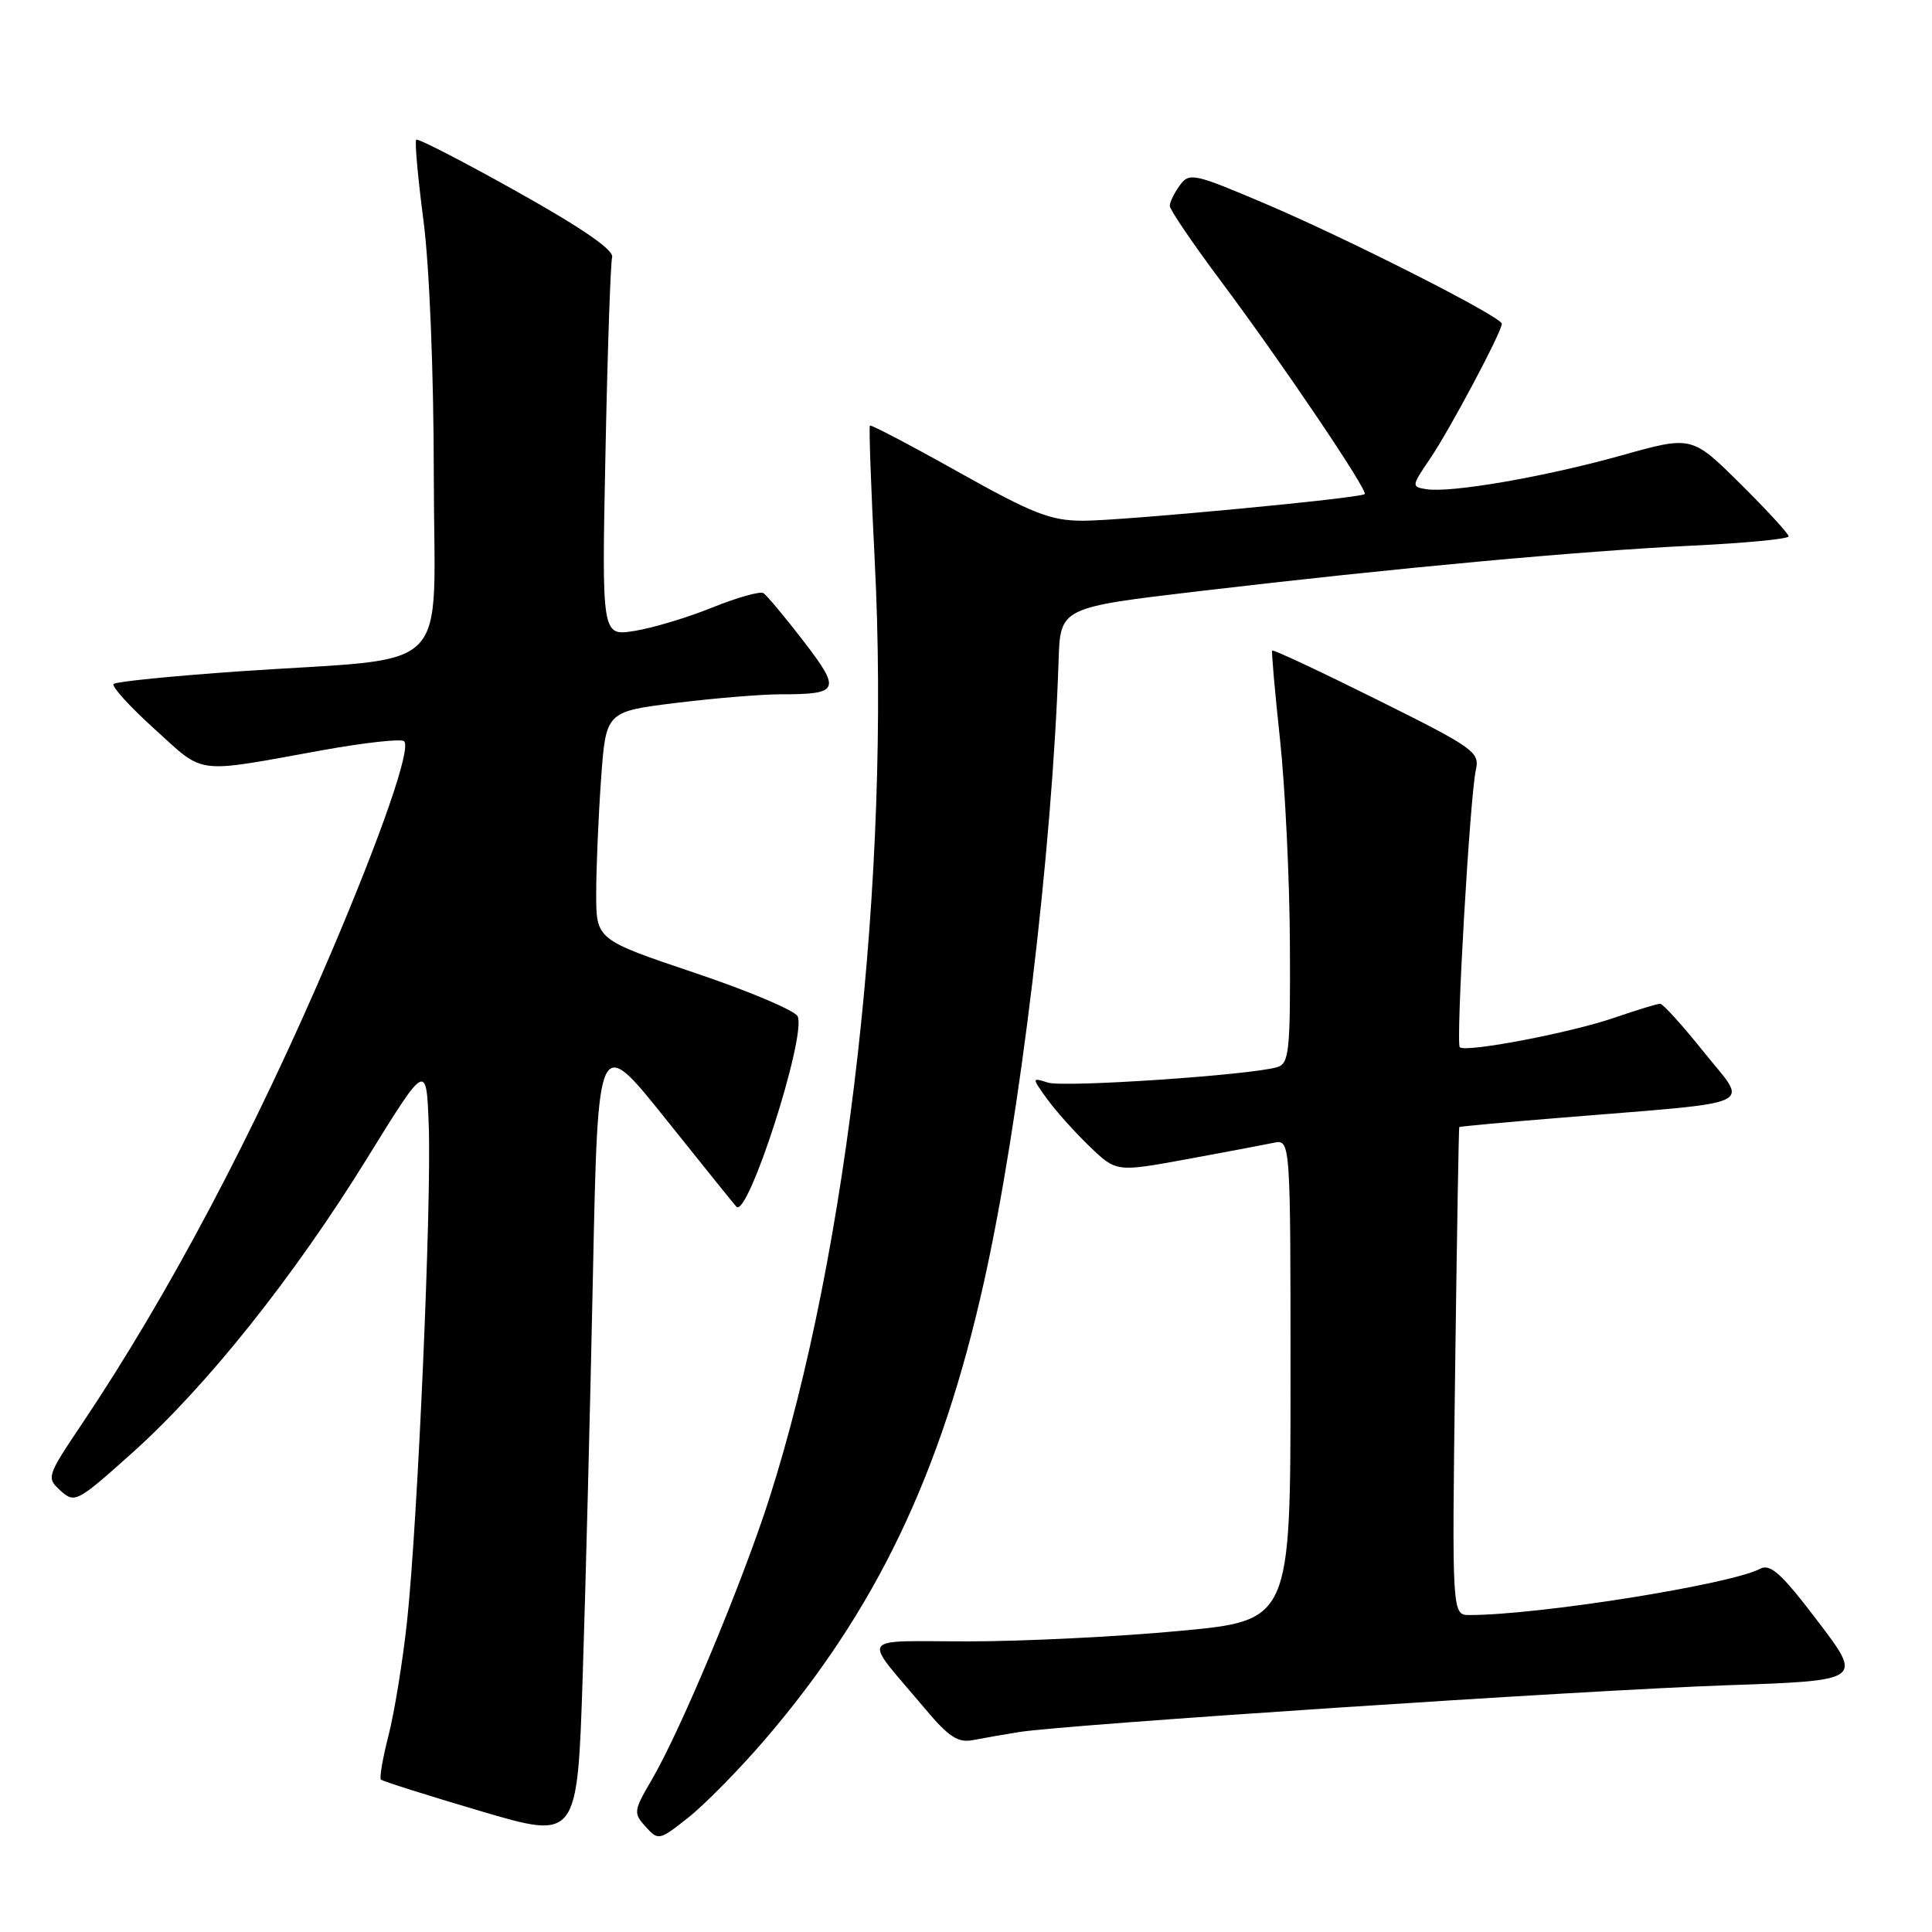 <?xml version="1.0" encoding="UTF-8" standalone="no"?>
<!DOCTYPE svg PUBLIC "-//W3C//DTD SVG 1.1//EN" "http://www.w3.org/Graphics/SVG/1.1/DTD/svg11.dtd" >
<svg xmlns="http://www.w3.org/2000/svg" xmlns:xlink="http://www.w3.org/1999/xlink" version="1.1" viewBox="0 0 256 256">
 <g >
 <path fill="currentColor"
d=" M 78.57 168.77 C 79.23 137.04 79.23 137.04 88.21 148.27 C 93.15 154.45 97.36 159.68 97.58 159.90 C 99.09 161.45 106.80 137.53 105.71 134.69 C 105.42 133.94 99.30 131.34 92.09 128.92 C 79.00 124.51 79.00 124.51 79.00 118.41 C 79.00 115.05 79.29 108.25 79.64 103.30 C 80.28 94.29 80.28 94.29 89.58 93.14 C 94.70 92.51 100.90 92.00 103.36 92.00 C 111.27 92.00 111.49 91.49 106.46 84.94 C 103.98 81.72 101.59 78.86 101.15 78.59 C 100.70 78.32 97.66 79.18 94.38 80.50 C 91.10 81.83 86.47 83.22 84.08 83.60 C 79.73 84.30 79.73 84.30 80.23 59.90 C 80.50 46.48 80.90 34.86 81.11 34.08 C 81.37 33.14 77.14 30.22 68.52 25.40 C 61.38 21.40 55.37 18.30 55.15 18.51 C 54.94 18.73 55.37 23.54 56.11 29.20 C 56.90 35.25 57.47 49.20 57.48 62.98 C 57.50 90.06 60.56 86.97 31.79 88.95 C 22.88 89.57 15.35 90.32 15.05 90.63 C 14.75 90.94 17.20 93.64 20.50 96.62 C 27.23 102.71 25.58 102.51 42.70 99.41 C 48.31 98.40 53.19 97.86 53.55 98.22 C 54.50 99.16 50.60 110.44 43.86 126.28 C 33.76 149.98 22.37 171.52 10.88 188.64 C 6.18 195.64 6.13 195.81 8.03 197.53 C 9.90 199.22 10.22 199.05 17.49 192.54 C 27.37 183.70 38.94 169.19 48.65 153.47 C 56.50 140.76 56.50 140.76 56.81 149.13 C 57.20 159.46 55.33 202.08 53.92 214.99 C 53.35 220.22 52.25 226.96 51.48 229.96 C 50.71 232.96 50.26 235.59 50.47 235.80 C 50.69 236.02 56.63 237.90 63.68 239.98 C 76.50 243.76 76.50 243.76 77.21 222.13 C 77.60 210.23 78.21 186.22 78.57 168.77 Z  M 101.23 230.65 C 116.02 213.47 124.68 195.42 130.37 169.92 C 135.12 148.68 139.46 112.49 140.27 87.50 C 140.50 80.50 140.50 80.50 159.00 78.32 C 184.94 75.26 209.25 73.02 224.22 72.30 C 231.25 71.97 237.00 71.41 237.00 71.07 C 237.00 70.72 234.11 67.58 230.59 64.09 C 224.17 57.73 224.17 57.73 214.84 60.35 C 204.72 63.18 192.28 65.34 189.00 64.82 C 187.01 64.51 187.02 64.41 189.49 60.78 C 192.07 57.00 198.99 43.99 199.00 42.90 C 199.00 41.99 178.73 31.70 167.58 26.96 C 158.17 22.96 157.59 22.84 156.33 24.56 C 155.60 25.56 155.00 26.79 155.00 27.28 C 155.00 27.78 158.08 32.31 161.84 37.34 C 169.85 48.06 181.31 65.03 180.83 65.47 C 180.23 66.02 148.61 69.01 143.50 69.00 C 139.22 69.00 136.85 68.07 127.02 62.56 C 120.71 59.02 115.42 56.25 115.27 56.39 C 115.12 56.54 115.41 64.55 115.90 74.18 C 118.04 115.85 112.44 165.72 101.94 198.55 C 98.35 209.75 90.19 229.29 86.36 235.83 C 83.95 239.94 83.91 240.25 85.55 242.05 C 87.23 243.91 87.36 243.88 91.21 240.83 C 93.38 239.11 97.89 234.53 101.23 230.65 Z  M 135.00 229.51 C 141.35 228.50 210.15 223.95 228.68 223.31 C 246.85 222.69 246.85 222.69 240.88 214.84 C 236.03 208.46 234.58 207.15 233.20 207.88 C 229.25 209.96 203.87 214.00 194.73 214.00 C 192.39 214.00 192.39 214.00 192.81 181.75 C 193.04 164.01 193.29 149.43 193.36 149.34 C 193.44 149.26 199.57 148.69 207.00 148.09 C 233.60 145.91 231.69 146.79 225.79 139.43 C 222.96 135.89 220.34 133.00 219.98 133.00 C 219.61 133.00 216.86 133.84 213.86 134.87 C 208.09 136.86 194.17 139.51 193.43 138.76 C 192.88 138.21 194.78 105.44 195.56 102.00 C 196.09 99.65 195.32 99.10 182.45 92.70 C 174.93 88.96 168.68 86.03 168.57 86.20 C 168.46 86.36 168.93 91.67 169.61 98.00 C 170.29 104.33 170.88 116.56 170.92 125.18 C 170.99 139.29 170.82 140.92 169.25 141.40 C 165.81 142.45 140.97 144.13 138.86 143.45 C 136.70 142.77 136.70 142.77 138.76 145.64 C 139.90 147.21 142.42 150.03 144.37 151.90 C 147.91 155.31 147.91 155.31 157.21 153.61 C 162.32 152.67 167.51 151.69 168.75 151.43 C 171.00 150.96 171.00 150.96 171.00 182.85 C 171.00 214.74 171.00 214.74 156.25 216.11 C 148.14 216.87 135.59 217.49 128.37 217.49 C 113.44 217.50 114.17 216.42 122.49 226.32 C 125.74 230.19 126.93 230.97 128.99 230.56 C 130.37 230.29 133.07 229.82 135.00 229.51 Z "/>
</g>
</svg>